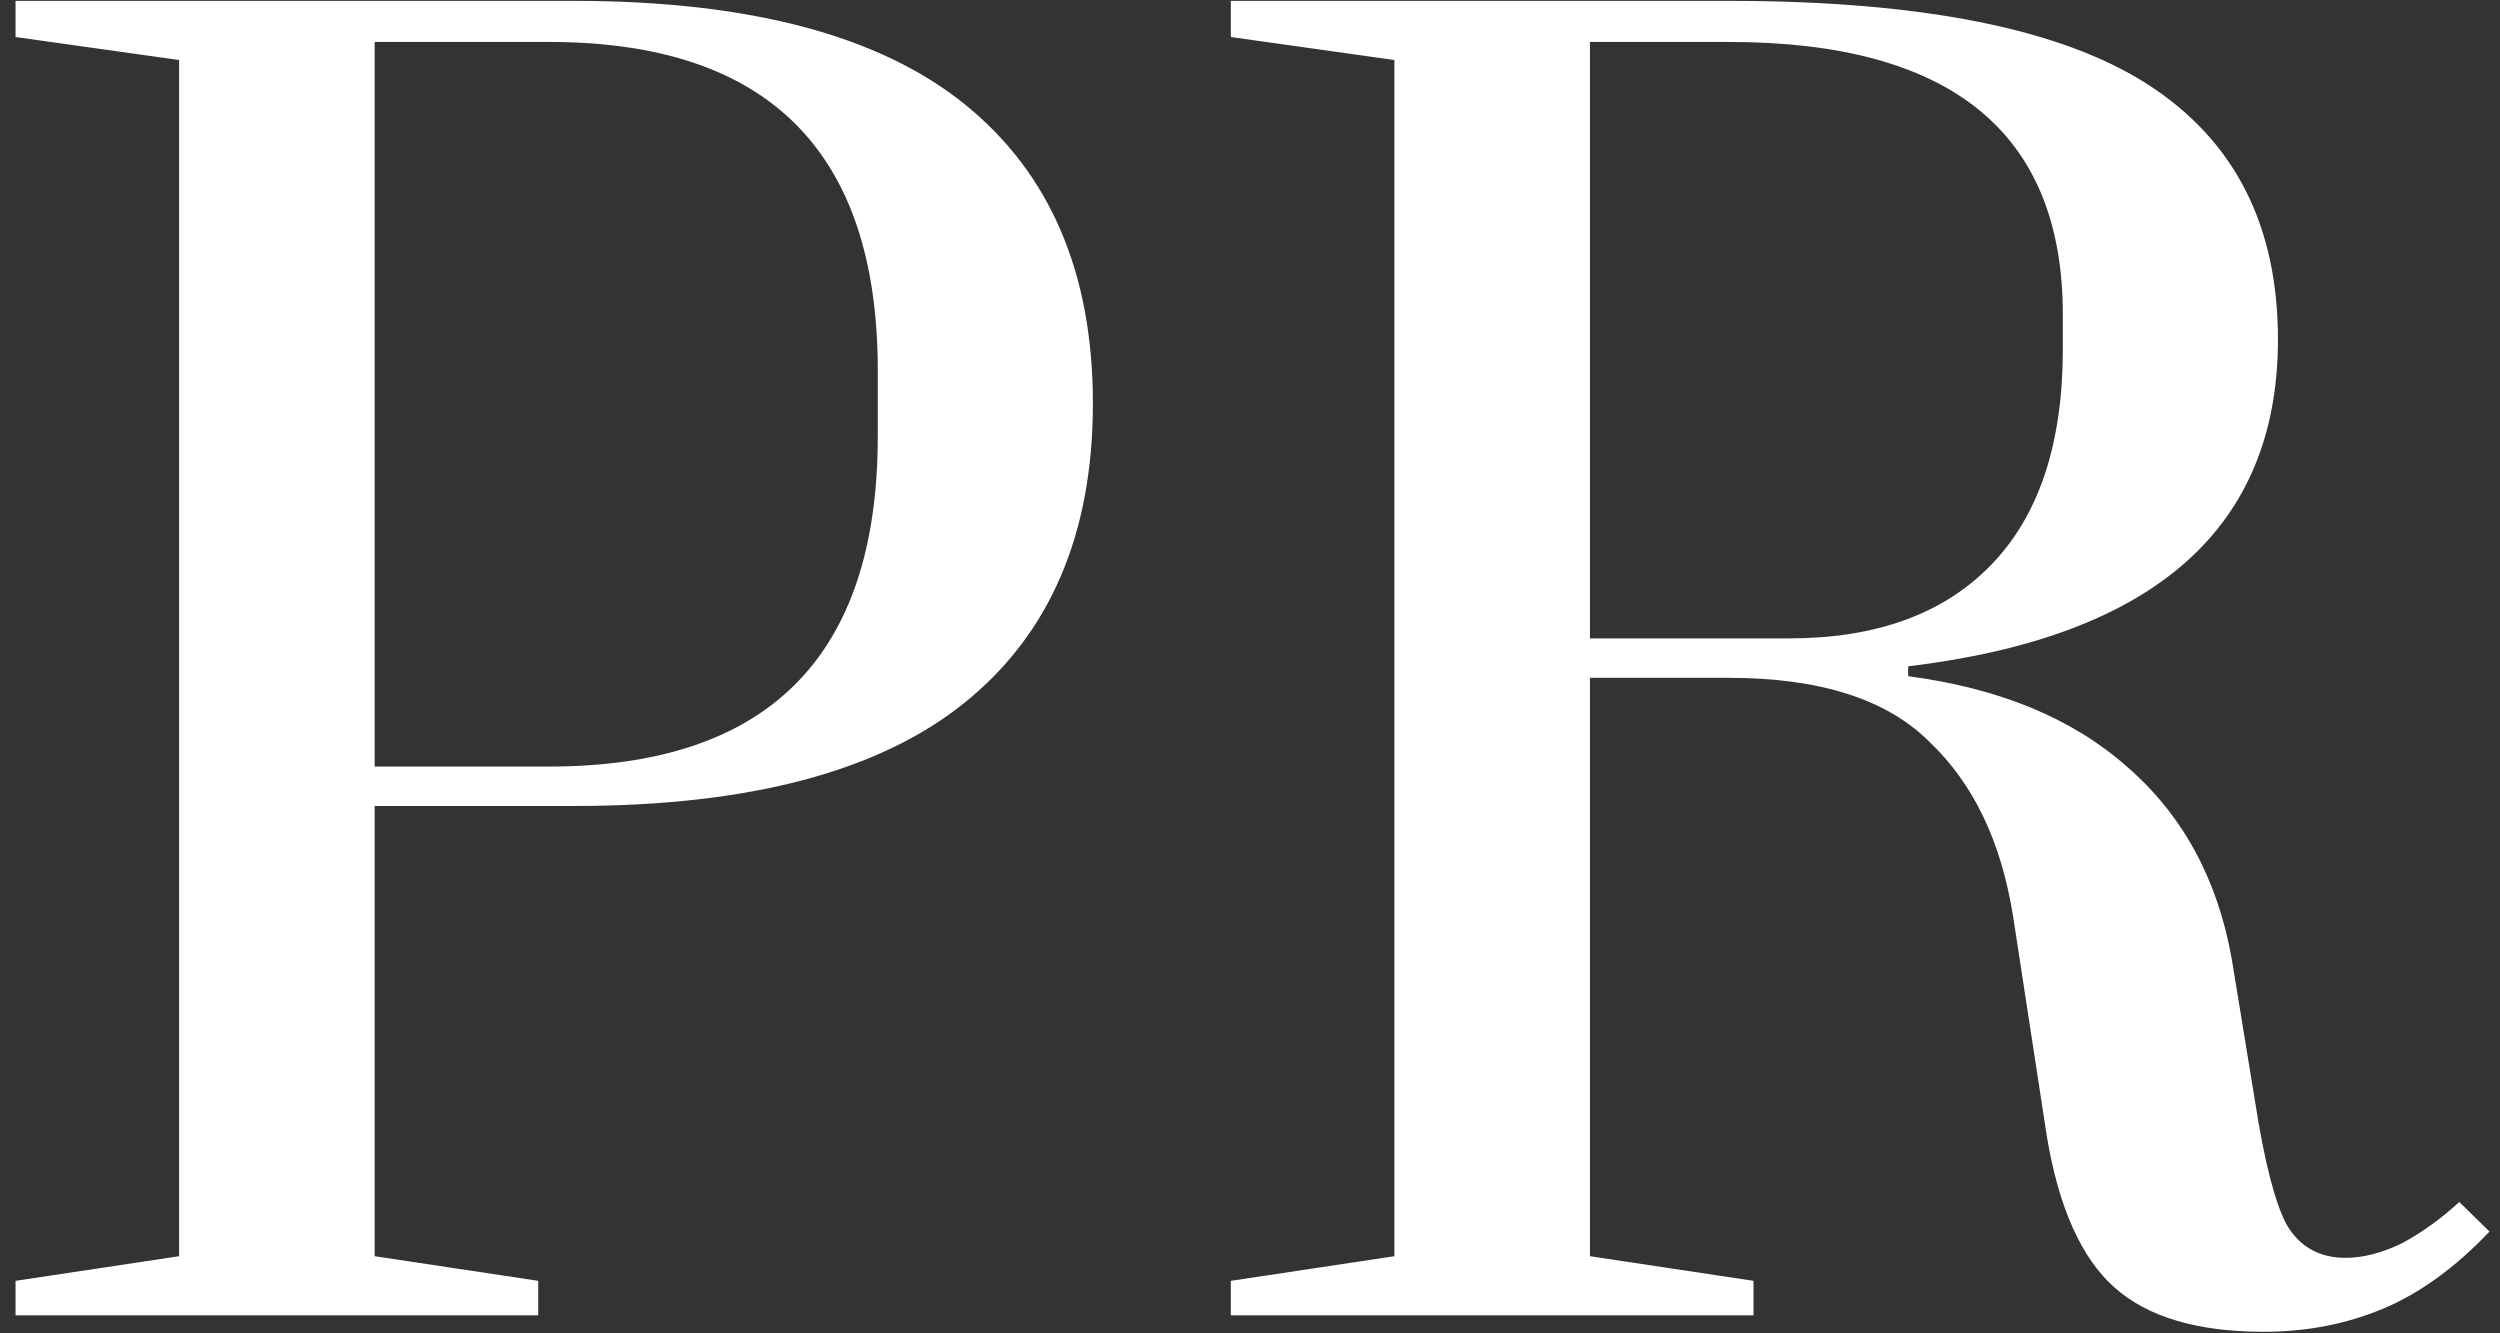<svg width="135" height="72" viewBox="0 0 135 72" fill="none" xmlns="http://www.w3.org/2000/svg">
<rect x="0" y="0" width="135" height="72" fill="#333333" stroke="none"/>
<path d="M0.84 69.165L9.672 67.835V3.241L0.84 1.999V0.047H30.984C40.456 0.047 47.496 1.91 52.104 5.637C56.712 9.363 59.016 14.746 59.016 21.785C59.016 28.824 56.712 34.207 52.104 37.933C47.496 41.66 40.456 43.523 30.984 43.523H20.232V67.835L29.064 69.165V71.029H0.84V69.165ZM29.64 41.394C41.48 41.394 47.4 35.449 47.4 23.56V20.011C47.4 8.18 41.48 2.265 29.64 2.265H20.232V41.394H29.64ZM122.241 71.916C118.657 71.916 115.969 71.117 114.177 69.52C112.385 67.923 111.169 65.202 110.529 61.357L108.705 49.468C108.065 45.446 106.561 42.311 104.193 40.063C101.889 37.756 98.273 36.602 93.345 36.602H85.857V67.835L94.689 69.165V71.029H66.465V69.165L75.297 67.835V3.241L66.465 1.999V0.047H93.345C103.777 0.047 111.329 1.555 116.001 4.572C120.673 7.589 123.009 12.173 123.009 18.325C123.009 28.499 116.353 34.384 103.041 35.981V36.514C107.969 37.164 111.905 38.791 114.849 41.394C117.857 43.996 119.745 47.457 120.513 51.775L121.761 59.405C122.273 62.718 122.849 64.966 123.489 66.149C124.193 67.332 125.249 67.923 126.657 67.923C127.617 67.923 128.641 67.657 129.729 67.125C130.817 66.533 131.841 65.794 132.801 64.906L134.433 66.504C132.577 68.456 130.657 69.846 128.673 70.674C126.689 71.502 124.545 71.916 122.241 71.916ZM96.609 34.473C101.281 34.473 104.897 33.172 107.457 30.569C110.081 27.907 111.393 24.003 111.393 18.857V16.994C111.393 7.175 105.377 2.265 93.345 2.265H85.857V34.473H96.609Z" fill="white"/>
</svg>
